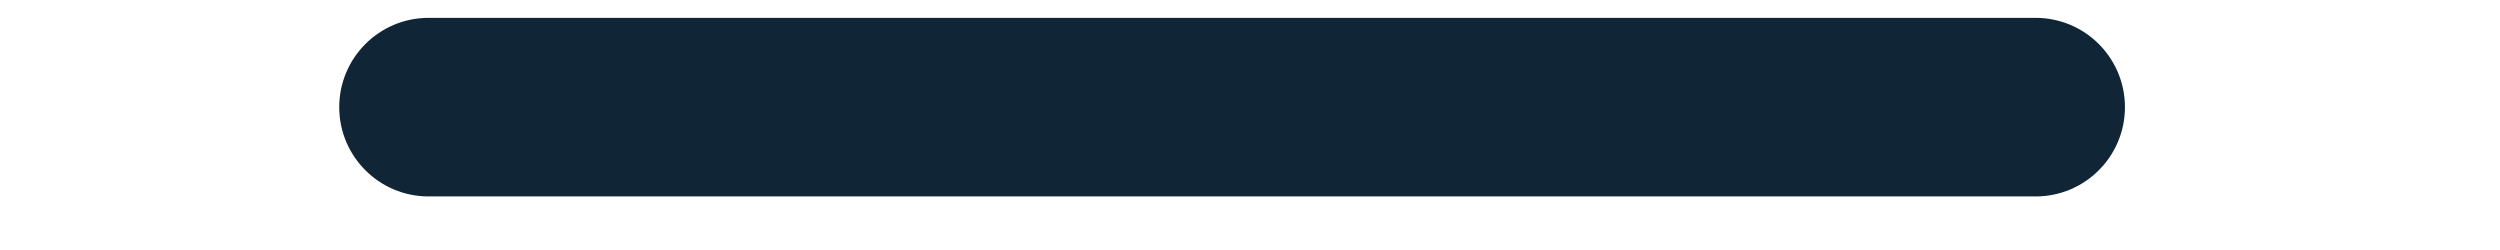 <?xml version="1.0" encoding="UTF-8" standalone="no"?>
<!DOCTYPE svg PUBLIC "-//W3C//DTD SVG 1.1//EN" "http://www.w3.org/Graphics/SVG/1.1/DTD/svg11.dtd">
<svg version="1.1" xmlns="http://www.w3.org/2000/svg" xmlns:xlink="http://www.w3.org/1999/xlink" preserveAspectRatio="xMidYMid meet" viewBox="-0.997 -1 104 14" width="100" height="10"><defs><path d="M95 0C97.76 0 100 2.24 100 5C100 6 100 4 100 5C100 7.76 97.76 10 95 10C76 10 24 10 5 10C2.24 10 0 7.76 0 5C0 4 0 6 0 5C0 2.24 2.24 0 5 0C24 0 76 0 95 0Z" id="bYaUAeKW1"></path></defs><g><g><use xlink:href="#bYaUAeKW1" opacity="1" fill="#102536" fill-opacity="1"></use></g></g></svg>